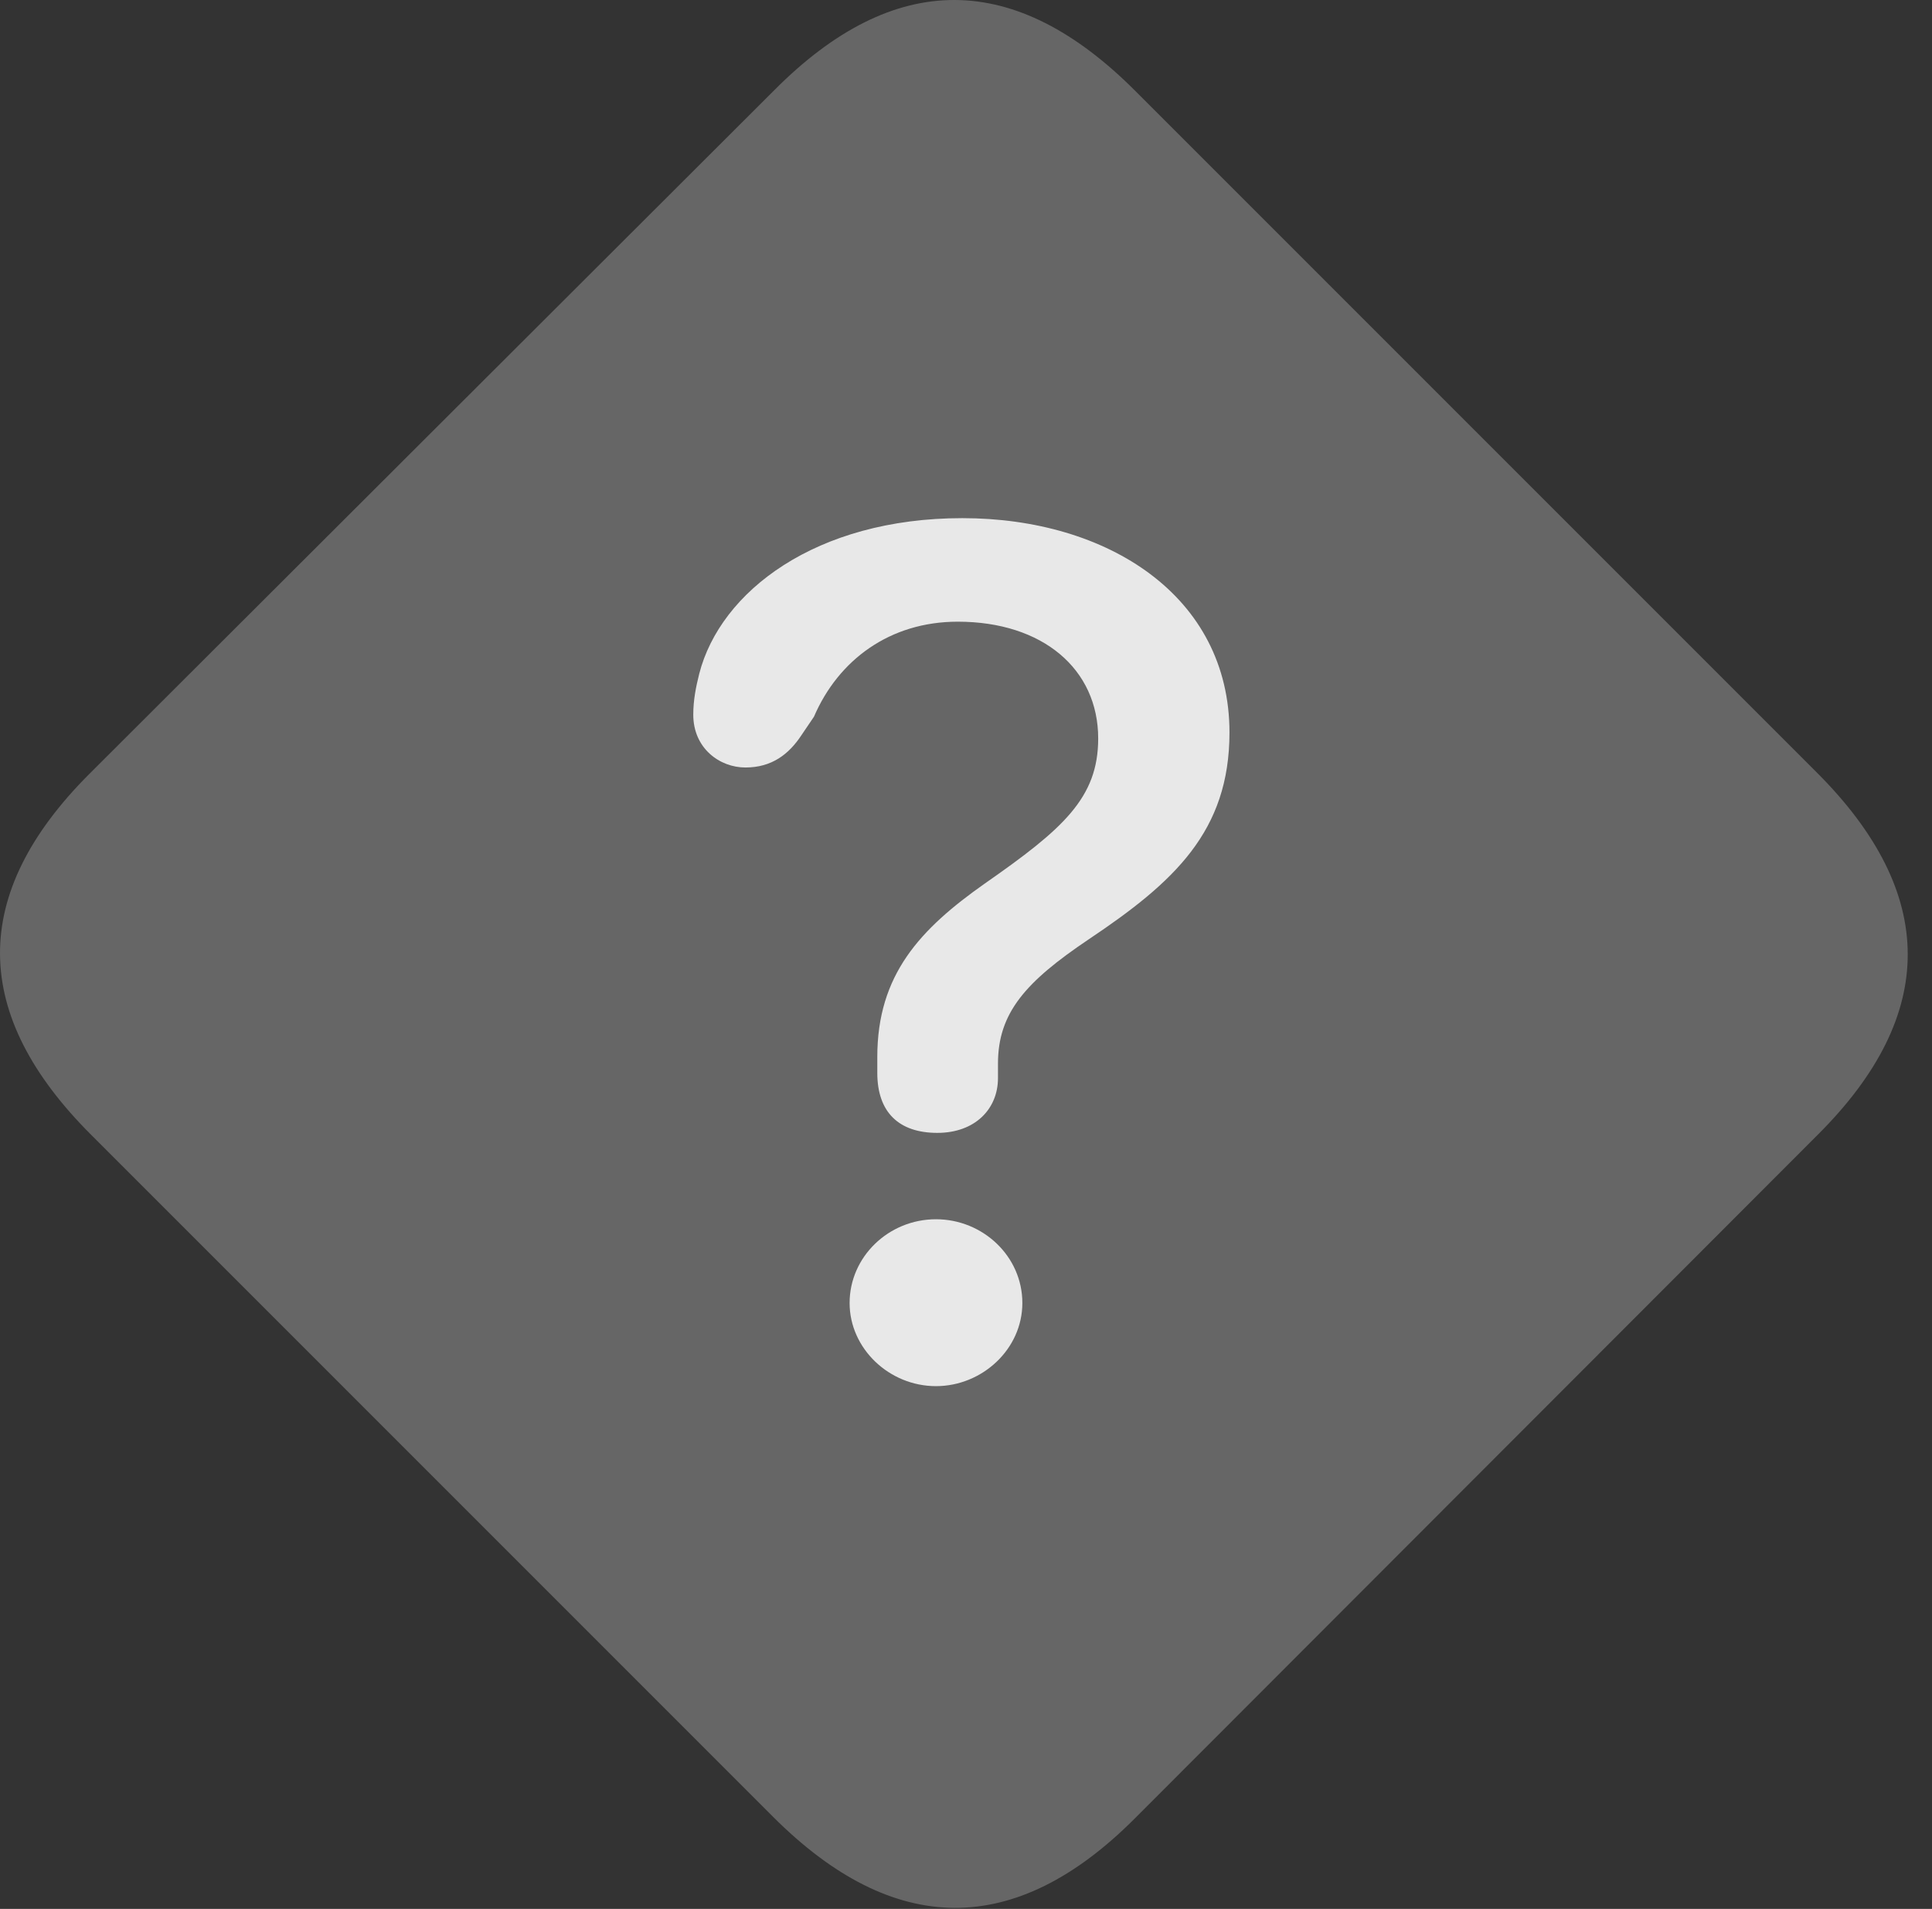 <?xml version="1.0" encoding="UTF-8"?>
<!--Generator: Apple Native CoreSVG 232.5-->
<!DOCTYPE svg
PUBLIC "-//W3C//DTD SVG 1.1//EN"
       "http://www.w3.org/Graphics/SVG/1.1/DTD/svg11.dtd">
<svg version="1.1" xmlns="http://www.w3.org/2000/svg" xmlns:xlink="http://www.w3.org/1999/xlink" width="28.609" height="28.264">
 <rect width="100%" height="100%" fill="#333333" stroke="none"/>
 <g>
  <rect height="28.264" opacity="0" width="28.609" x="0" y="0"/>
  <path d="M1.36 16.813L11.448 26.901C13.235 28.688 15.032 28.698 16.799 26.93L26.926 16.793C28.694 15.026 28.694 13.229 26.907 11.442L16.819 1.354C15.032-0.443 13.245-0.453 11.467 1.334L1.321 11.461C-0.456 13.239-0.437 15.026 1.36 16.813Z" fill="#ffffff" fill-opacity="0.25"/>
  <path d="M13.88 16.774C13.313 16.774 12.991 16.471 12.991 15.885C12.991 15.807 12.991 15.729 12.991 15.651C12.991 14.43 13.626 13.756 14.583 13.082C15.745 12.272 16.262 11.813 16.262 10.934C16.262 9.908 15.442 9.205 14.182 9.205C13.176 9.205 12.415 9.772 12.053 10.612L11.868 10.885C11.682 11.168 11.428 11.364 11.038 11.364C10.657 11.364 10.266 11.08 10.266 10.582C10.266 10.367 10.305 10.172 10.354 9.977C10.667 8.756 12.083 7.672 14.251 7.672C16.399 7.672 18.206 8.824 18.206 10.846C18.206 12.311 17.385 13.063 16.116 13.912C15.188 14.537 14.778 14.996 14.778 15.748C14.778 15.817 14.778 15.895 14.778 15.963C14.778 16.422 14.436 16.774 13.88 16.774ZM13.86 20.524C13.167 20.524 12.581 19.967 12.581 19.293C12.581 18.61 13.157 18.053 13.86 18.053C14.553 18.053 15.139 18.6 15.139 19.293C15.139 19.977 14.543 20.524 13.86 20.524Z" fill="#ffffff" fill-opacity="0.85"/>
 </g>
</svg>
